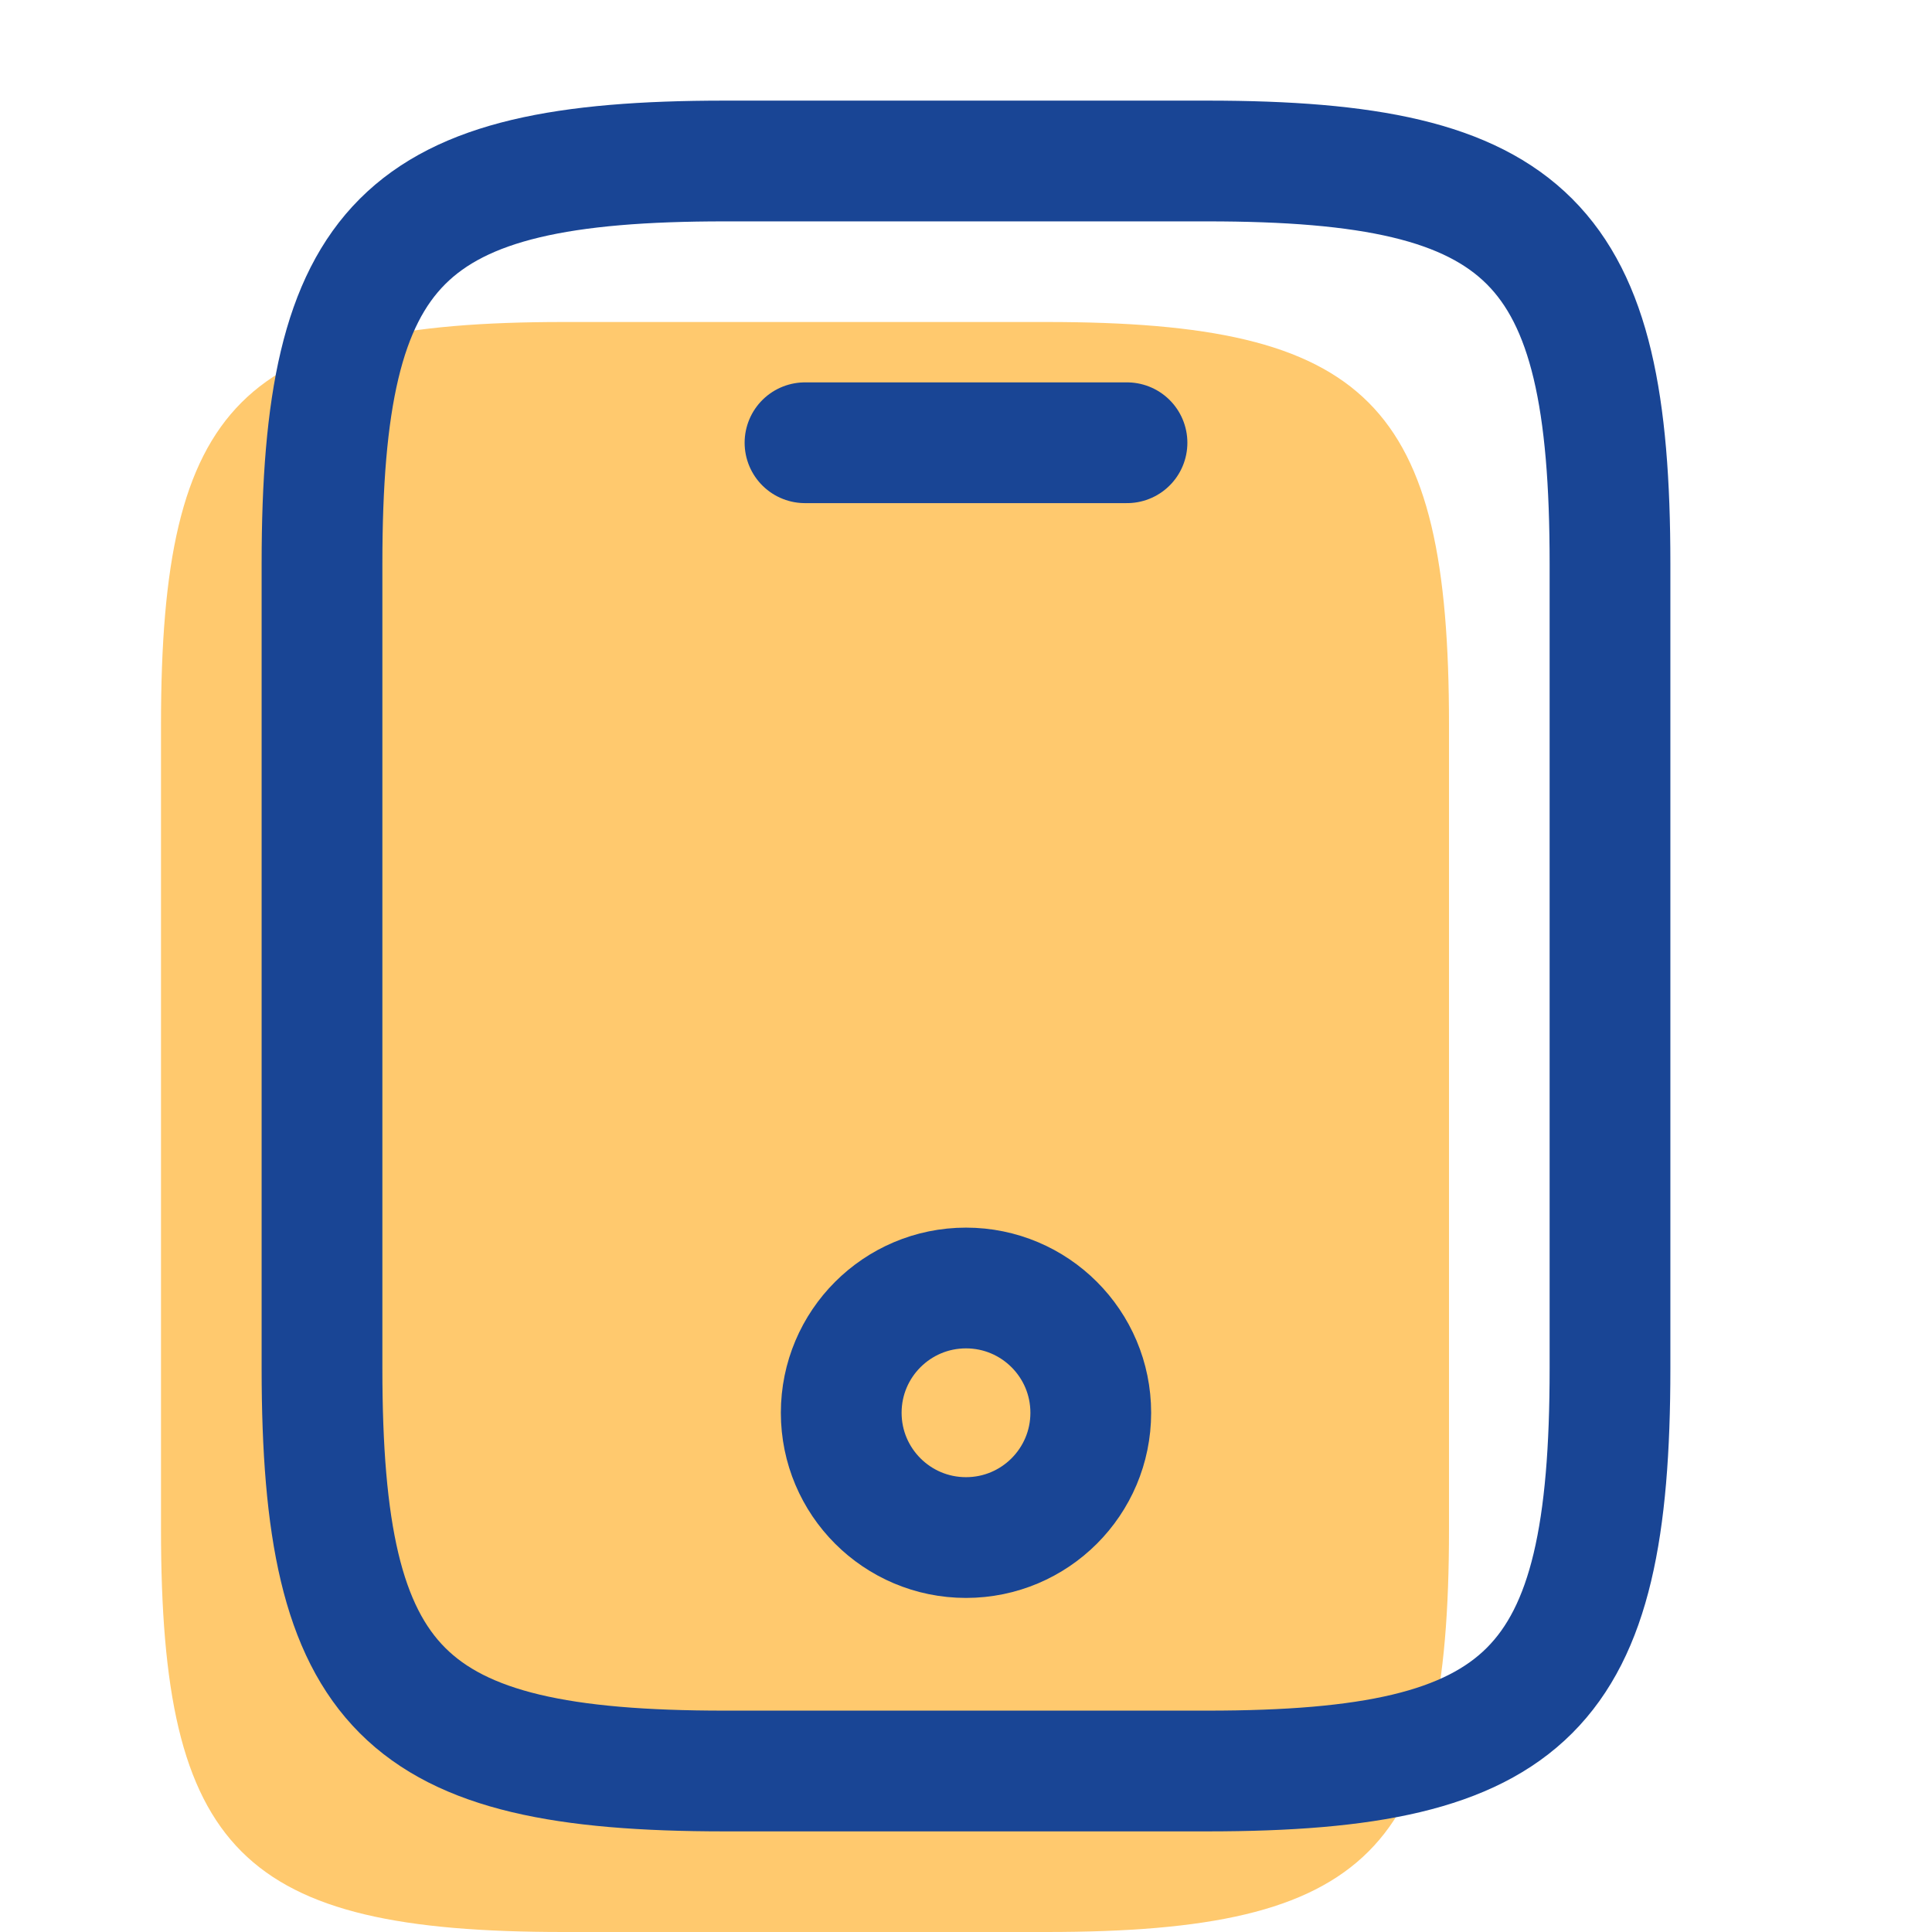 <svg width="24" height="24" viewBox="0 0 24 24" fill="none" xmlns="http://www.w3.org/2000/svg">
<path d="M18 9V19C18 23 17 24 13 24H7C3 24 2 23 2 19V9C2 5 3 4 7 4H13C17 4 18 5 18 9Z" fill="#FFC96E"/>
<path d="M20 7V17C20 21 19 22 15 22H9C5 22 4 21 4 17V7C4 3 5 2 9 2H15C19 2 20 3 20 7Z" stroke="#194595" stroke-width="1.5" stroke-linecap="round" stroke-linejoin="round"/>
<path d="M14 5.5H10" stroke="#194595" stroke-width="1.5" stroke-linecap="round" stroke-linejoin="round"/>
<path d="M12 19.1C12.856 19.1 13.55 18.406 13.55 17.55C13.55 16.694 12.856 16 12 16C11.144 16 10.45 16.694 10.45 17.55C10.45 18.406 11.144 19.1 12 19.1Z" stroke="#194595" stroke-width="1.5" stroke-linecap="round" stroke-linejoin="round"/>
</svg>
